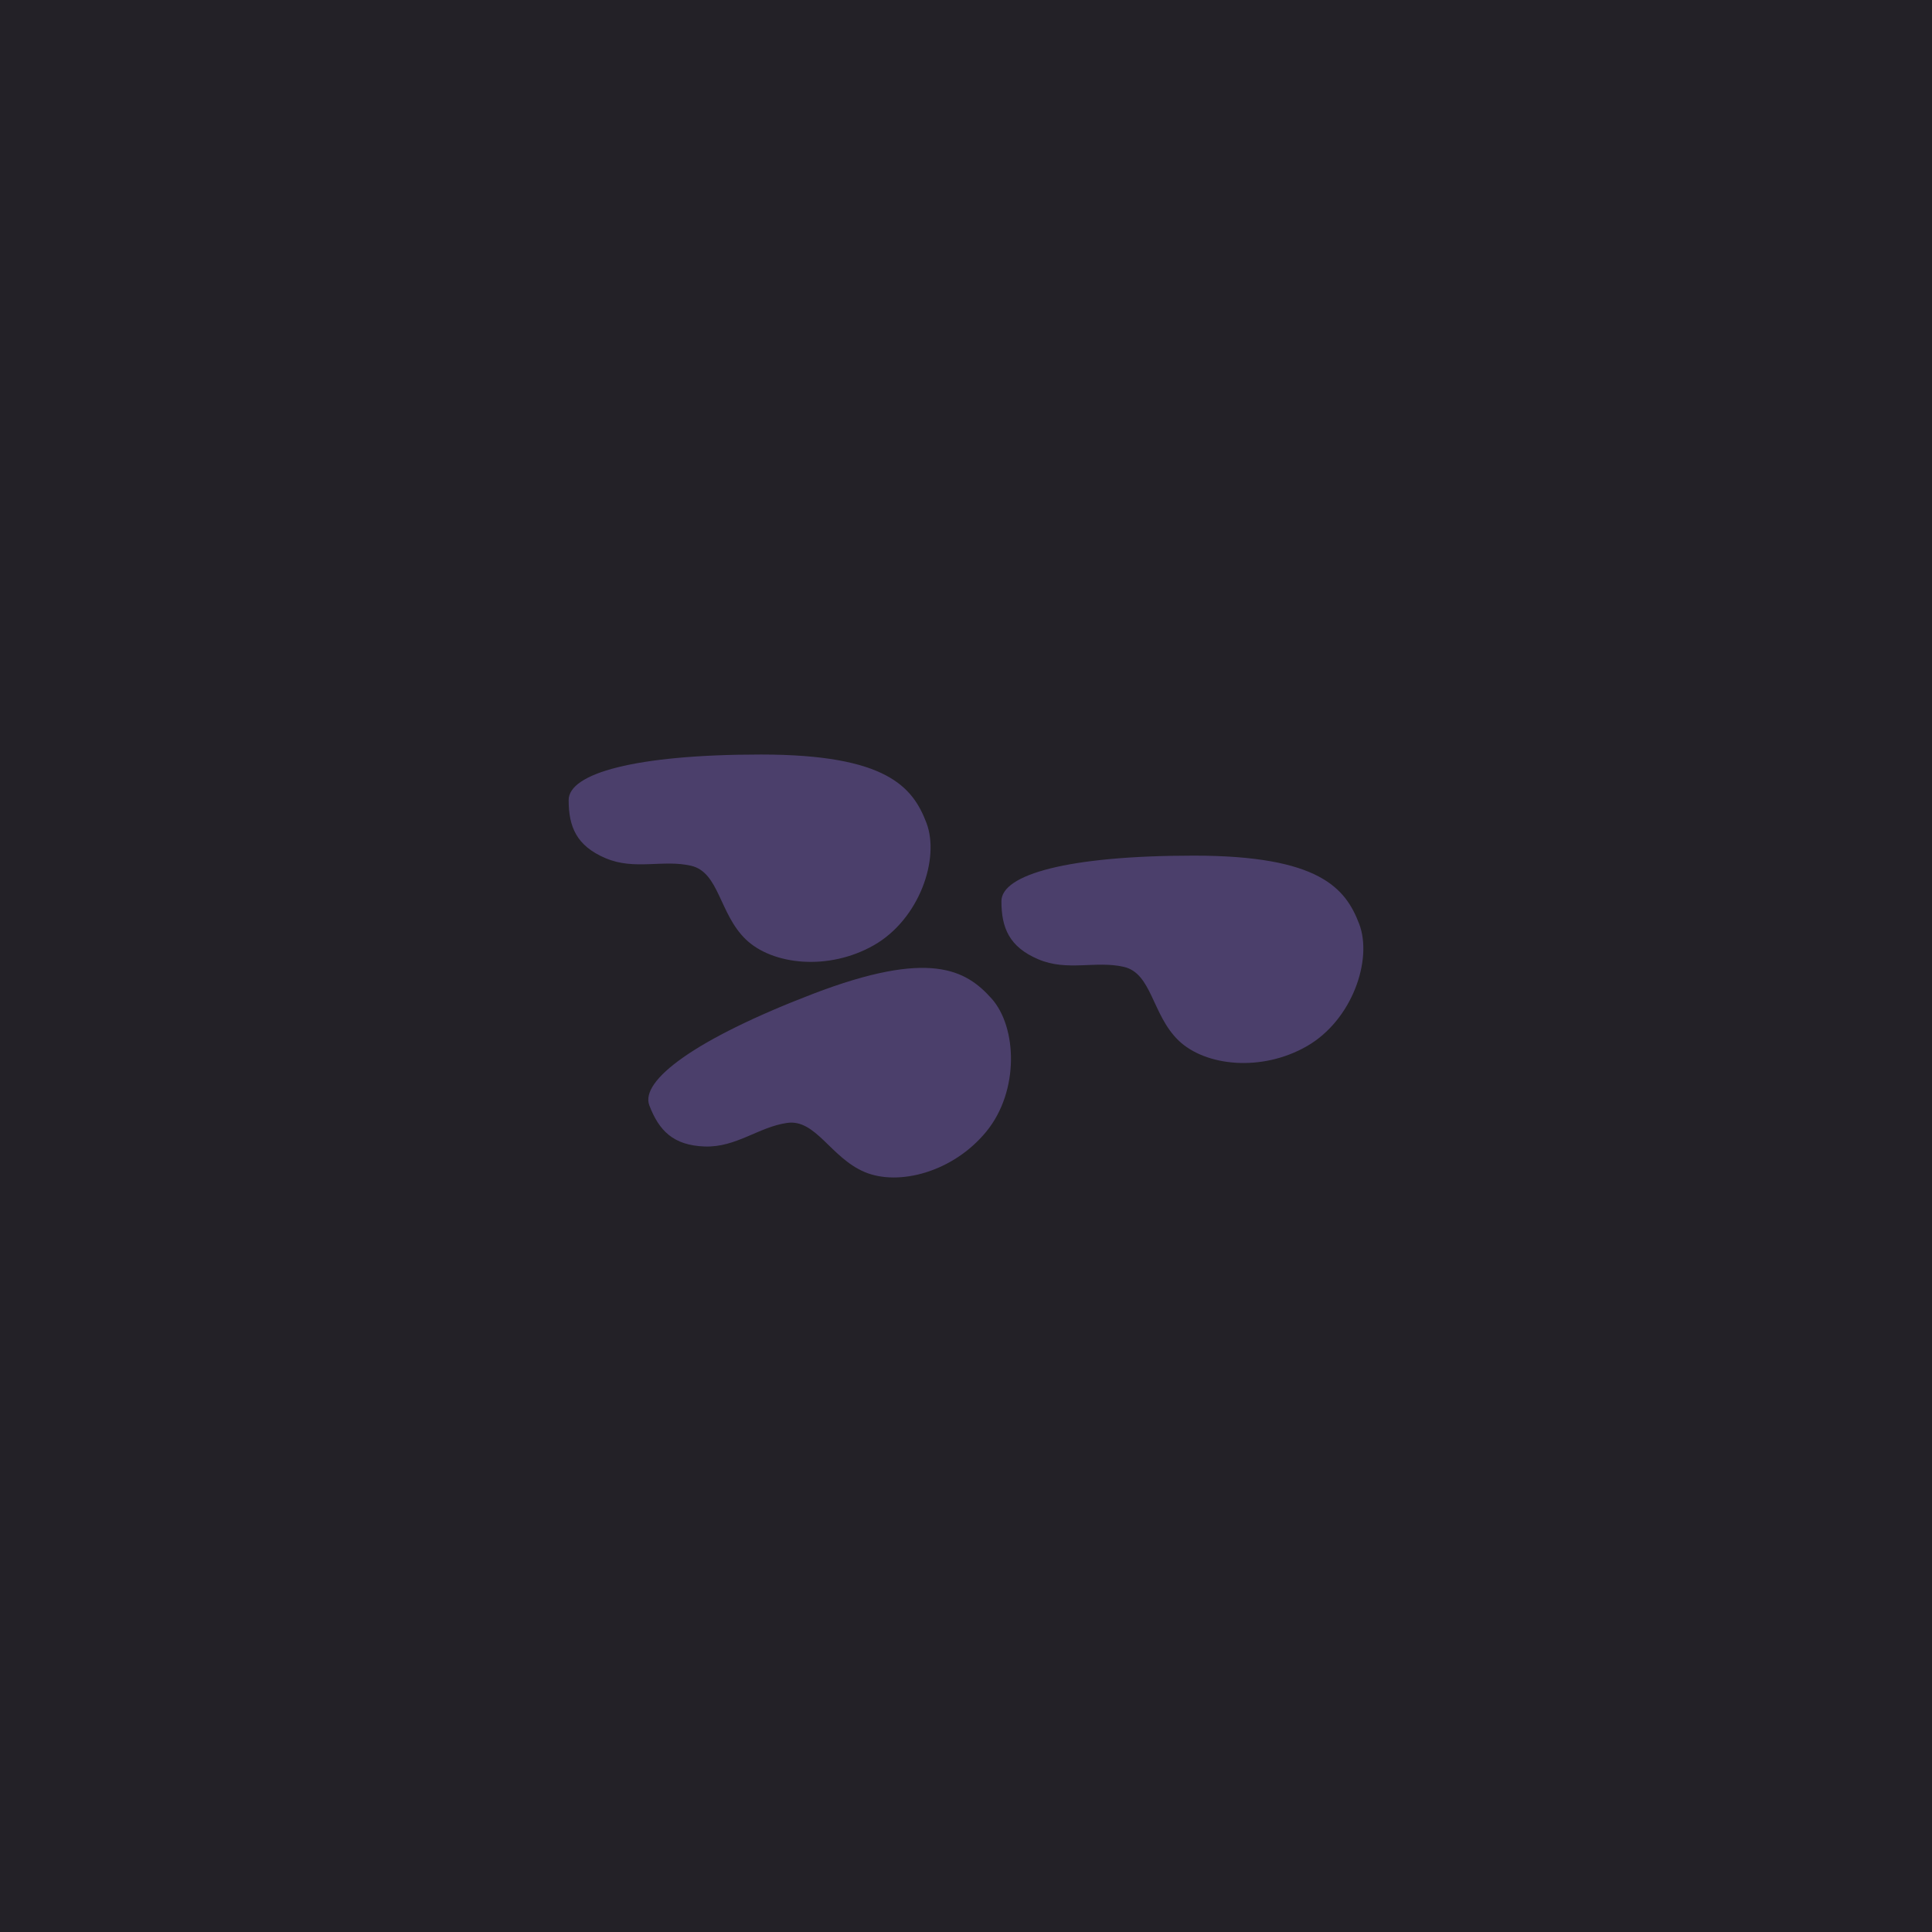 <?xml version="1.0" encoding="UTF-8" standalone="no" ?>
<!DOCTYPE svg PUBLIC "-//W3C//DTD SVG 1.1//EN" "http://www.w3.org/Graphics/SVG/1.1/DTD/svg11.dtd">
<svg xmlns="http://www.w3.org/2000/svg" xmlns:xlink="http://www.w3.org/1999/xlink" version="1.1" width="1080" height="1080" viewBox="0 0 1080 1080" xml:space="preserve">
<desc>Created with Fabric.js 4.2.0</desc>
<defs>
</defs>
<g transform="matrix(1 0 0 1 540 540)" id="318160a0-c8ea-40e5-8a99-fa0167dd9844"  >
<rect style="stroke: none; stroke-width: 1; stroke-dasharray: none; stroke-linecap: butt; stroke-dashoffset: 0; stroke-linejoin: miter; stroke-miterlimit: 4; fill: rgb(35,33,39); fill-rule: nonzero; opacity: 1;" vector-effect="non-scaling-stroke"  x="-540" y="-540" rx="0" ry="0" width="1080" height="1080" />
</g>
<g transform="matrix(1 0 0 1 540 540)" id="99cb4a5e-6183-4589-acaa-1050ab6c3901"  >
</g>
<g transform="matrix(0.18 0 0 0.18 540 540)" id="739021d2-fd53-4eb8-a6a4-4a4227d15d4e"  >
<path style="stroke: rgb(0,0,0); stroke-width: 0; stroke-dasharray: none; stroke-linecap: butt; stroke-dashoffset: 0; stroke-linejoin: miter; stroke-miterlimit: 4; fill: rgb(75,63,107); fill-rule: nonzero; opacity: 1;" vector-effect="non-scaling-stroke"  transform=" translate(-720, -137.76)" d="M 830 -63.482 C 830 19.351 854.36 78.678 944.732 117 C 1035.103 155.321 1122.418 120.352 1210.009 140.4 C 1297.599 160.448 1297.599 289.595 1380.086 369.071 C 1462.572 448.547 1636.491 467.852 1777.906 387.221 C 1919.321 306.589 1983.426 118.325 1941.173 7.319 C 1898.919 -103.687 1817.943 -205 1427.236 -205 C 1036.529 -205 830 -146.314 830 -63.482 z M -263.351 570.909 C -233.666 648.24 -189.662 694.897 -91.561 698.286 C 6.541 701.676 75.524 637.739 164.482 625.066 C 253.44 612.392 299.722 732.961 405.212 777.598 C 510.7 822.236 679.987 777.931 783.112 651.976 C 886.24 526.021 878.62 327.29 799.392 238.798 C 720.162 150.307 608.257 84.743 243.5 224.76 C -121.257 364.777 -293.037 493.578 -263.352 570.909 z M -514 -377.482 C -514 -294.649 -489.64 -235.322 -399.268 -197 C -308.897 -158.679 -221.582 -193.648 -133.991 -173.6 C -46.401 -153.552 -46.401 -24.405 36.086 55.071 C 118.572 134.547 292.491 153.852 433.906 73.221 C 575.321 -7.411 639.426 -195.675 597.173 -306.681 C 554.919 -417.687 473.943 -519 83.236 -519 C -307.471 -519 -514 -460.314 -514 -377.482 z" stroke-linecap="round" />
</g>
</svg>